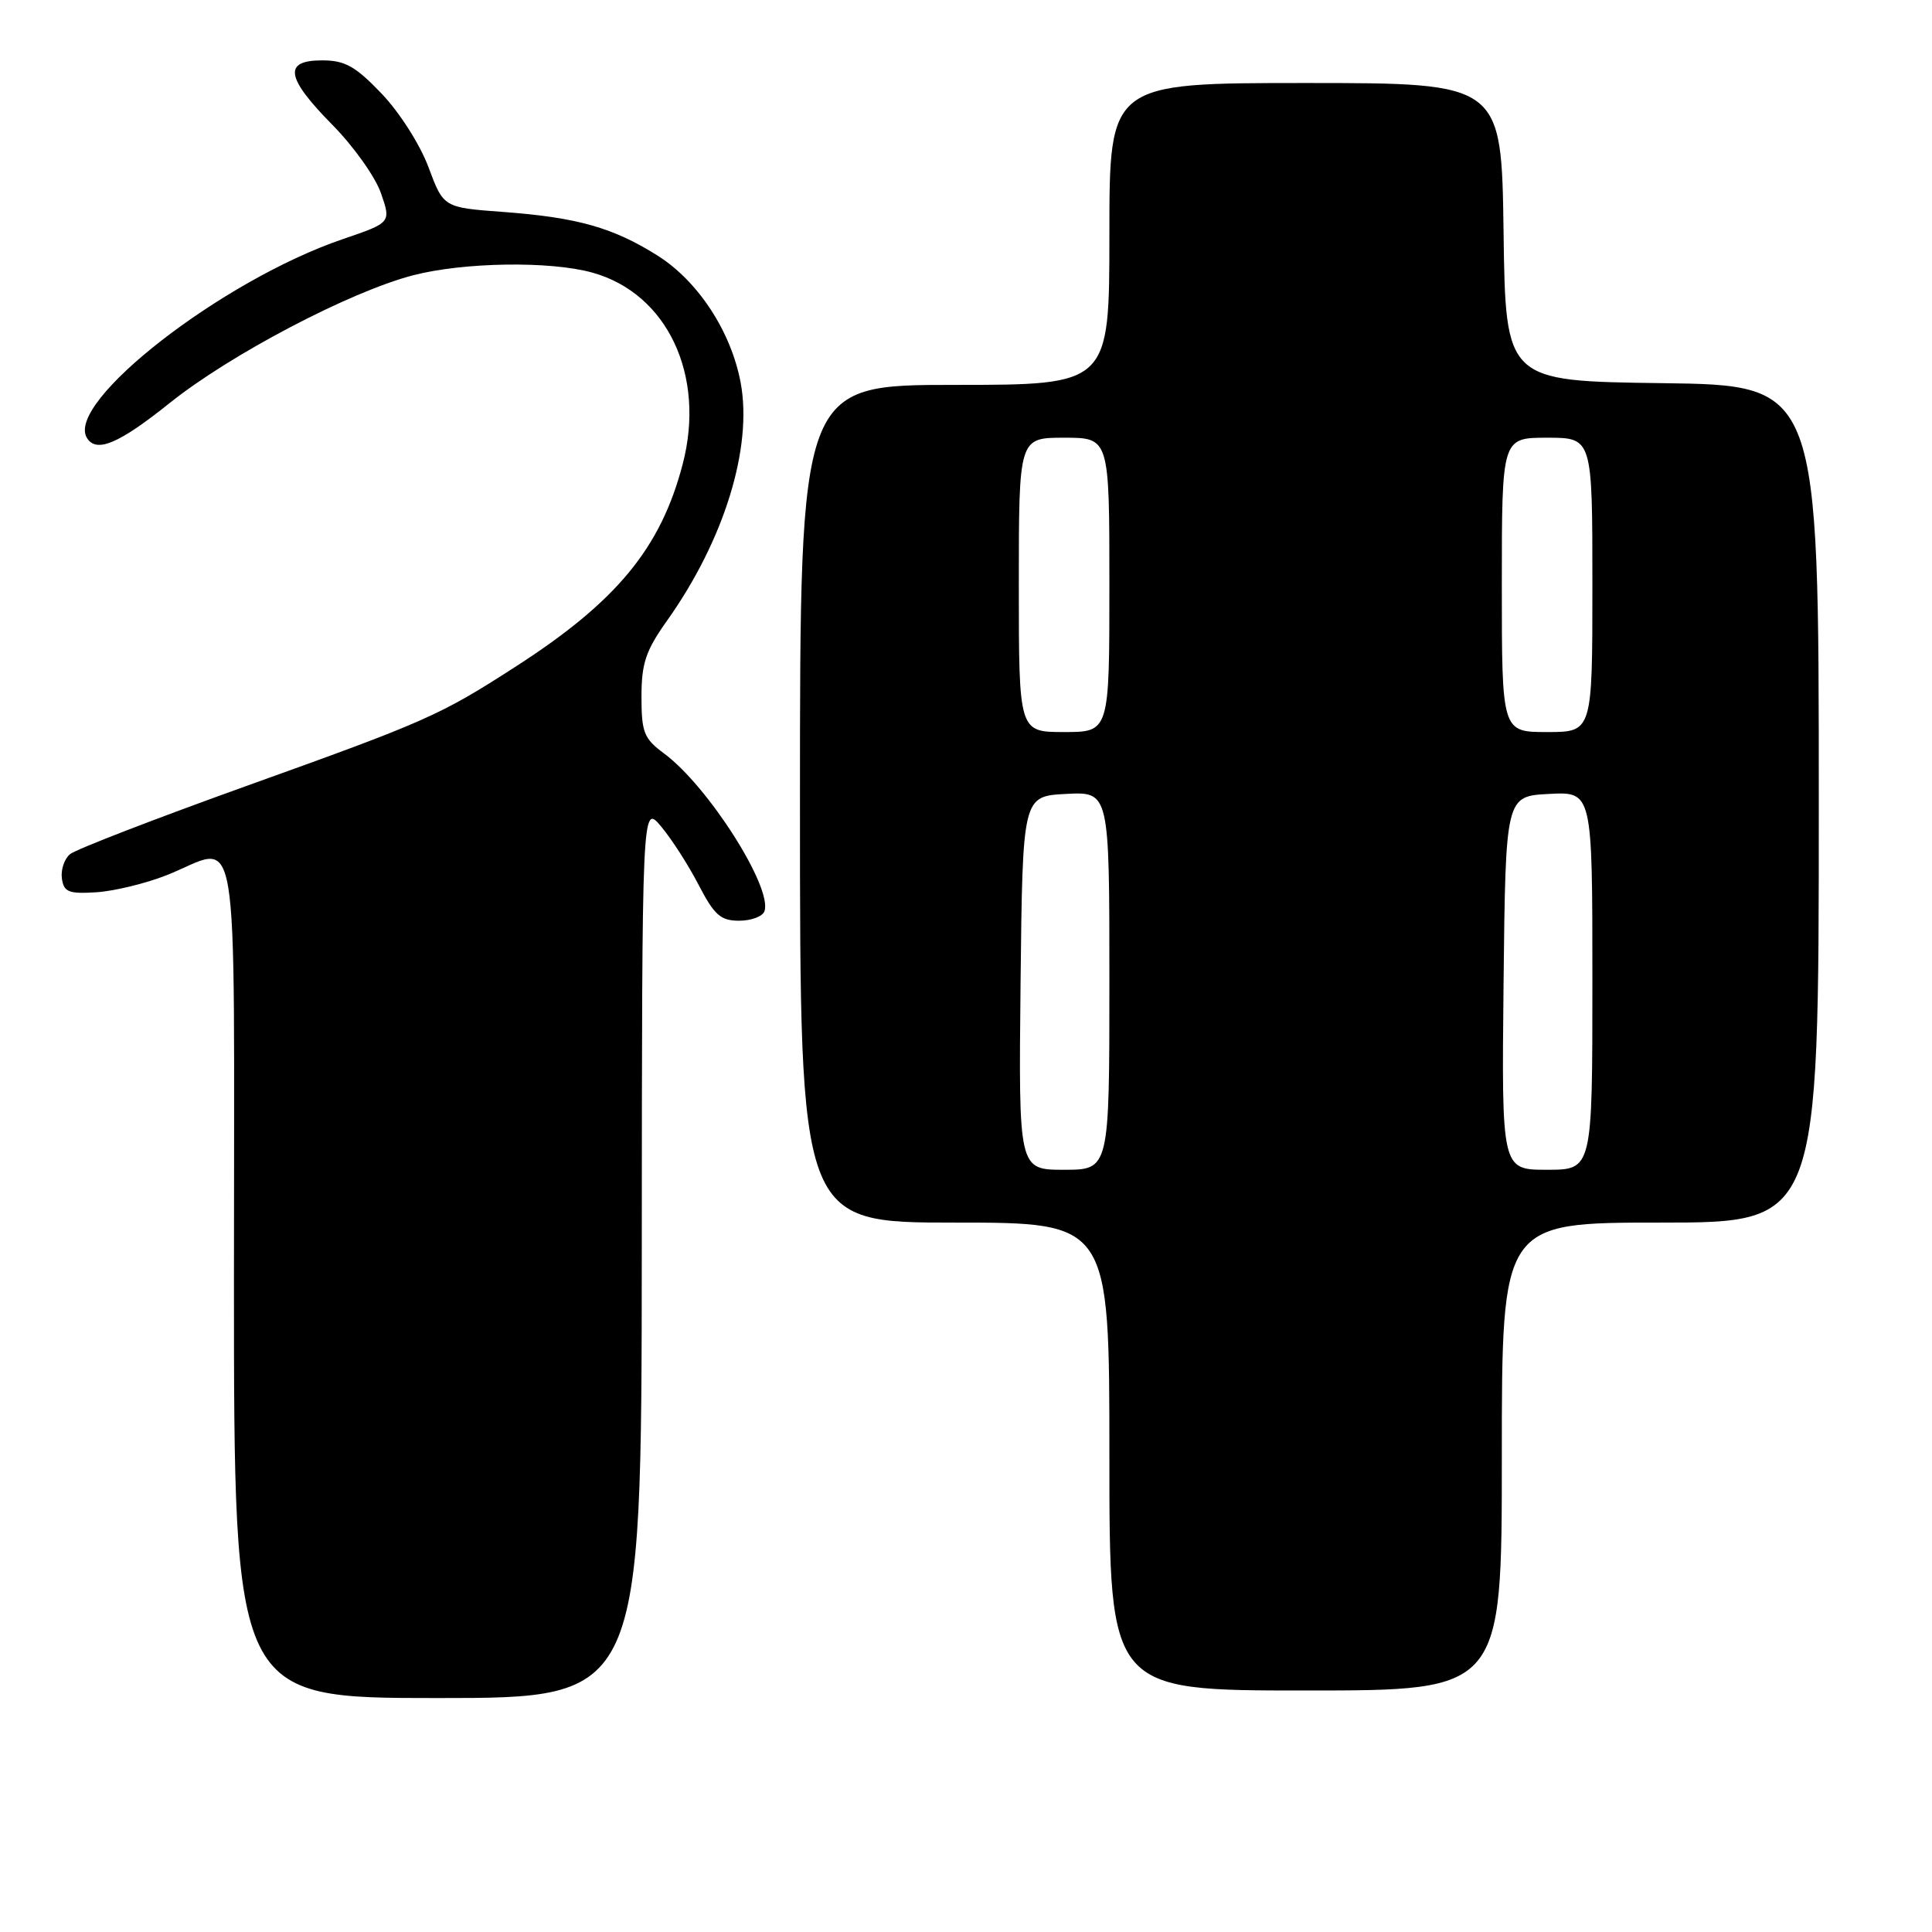 <?xml version="1.0" encoding="UTF-8" standalone="no"?>
<!DOCTYPE svg PUBLIC "-//W3C//DTD SVG 1.1//EN" "http://www.w3.org/Graphics/SVG/1.1/DTD/svg11.dtd" >
<svg xmlns="http://www.w3.org/2000/svg" xmlns:xlink="http://www.w3.org/1999/xlink" version="1.1" viewBox="0 0 256 256">
 <g >
 <path fill="currentColor"
d=" M 85.04 165.75 C 85.07 106.50 85.07 106.50 87.59 109.50 C 88.98 111.15 91.22 114.64 92.57 117.25 C 94.65 121.26 95.49 122.00 97.93 122.00 C 99.53 122.00 101.04 121.44 101.29 120.75 C 102.41 117.65 93.83 104.15 87.98 99.83 C 85.32 97.86 85.00 97.05 85.00 92.31 C 85.00 87.89 85.56 86.22 88.38 82.25 C 95.94 71.62 99.75 59.32 98.14 50.70 C 96.88 43.96 92.53 37.29 87.18 33.90 C 81.29 30.17 76.51 28.81 66.63 28.08 C 58.77 27.50 58.77 27.50 56.78 22.16 C 55.66 19.16 52.94 14.89 50.57 12.41 C 47.08 8.76 45.71 8.00 42.67 8.00 C 37.49 8.00 37.87 10.29 44.07 16.57 C 46.85 19.39 49.74 23.45 50.48 25.60 C 51.83 29.50 51.83 29.50 45.41 31.69 C 29.45 37.12 8.61 53.32 11.52 58.03 C 12.77 60.06 15.73 58.81 22.50 53.39 C 30.52 46.97 46.36 38.66 54.72 36.48 C 61.44 34.74 72.87 34.56 78.48 36.12 C 88.41 38.87 93.54 49.73 90.46 61.50 C 87.55 72.65 81.70 79.73 68.25 88.38 C 58.27 94.81 56.48 95.60 32.58 104.17 C 20.53 108.50 10.04 112.55 9.28 113.18 C 8.52 113.81 8.04 115.26 8.20 116.41 C 8.46 118.21 9.10 118.46 12.76 118.23 C 15.11 118.08 19.29 117.07 22.05 115.98 C 31.96 112.07 31.00 106.31 31.00 169.50 C 31.00 225.00 31.00 225.00 58.00 225.00 C 85.00 225.00 85.00 225.00 85.04 165.75 Z  M 199.00 193.00 C 199.00 162.00 199.00 162.00 220.00 162.00 C 241.00 162.00 241.00 162.00 241.00 106.52 C 241.00 51.04 241.00 51.04 220.25 50.77 C 199.50 50.50 199.50 50.50 199.23 30.75 C 198.96 11.00 198.96 11.00 172.98 11.00 C 147.00 11.00 147.00 11.00 147.00 31.00 C 147.00 51.00 147.00 51.00 126.50 51.00 C 106.00 51.00 106.00 51.00 106.00 106.50 C 106.00 162.00 106.00 162.00 126.50 162.00 C 147.00 162.00 147.00 162.00 147.00 193.00 C 147.00 224.00 147.00 224.00 173.00 224.00 C 199.00 224.00 199.00 224.00 199.00 193.00 Z  M 135.23 130.25 C 135.50 105.50 135.50 105.50 141.25 105.20 C 147.00 104.90 147.00 104.90 147.00 129.95 C 147.00 155.00 147.00 155.00 140.98 155.00 C 134.97 155.00 134.97 155.00 135.23 130.25 Z  M 199.23 130.25 C 199.50 105.50 199.50 105.50 205.25 105.20 C 211.00 104.90 211.00 104.90 211.00 129.95 C 211.00 155.00 211.00 155.00 204.98 155.00 C 198.97 155.00 198.97 155.00 199.23 130.25 Z  M 135.00 77.50 C 135.00 58.00 135.00 58.00 141.00 58.00 C 147.00 58.00 147.00 58.00 147.00 77.50 C 147.00 97.00 147.00 97.00 141.00 97.00 C 135.00 97.00 135.00 97.00 135.00 77.50 Z  M 199.00 77.50 C 199.00 58.00 199.00 58.00 205.00 58.00 C 211.00 58.00 211.00 58.00 211.00 77.50 C 211.00 97.00 211.00 97.00 205.00 97.00 C 199.00 97.00 199.00 97.00 199.00 77.50 Z "/>
</g>
</svg>